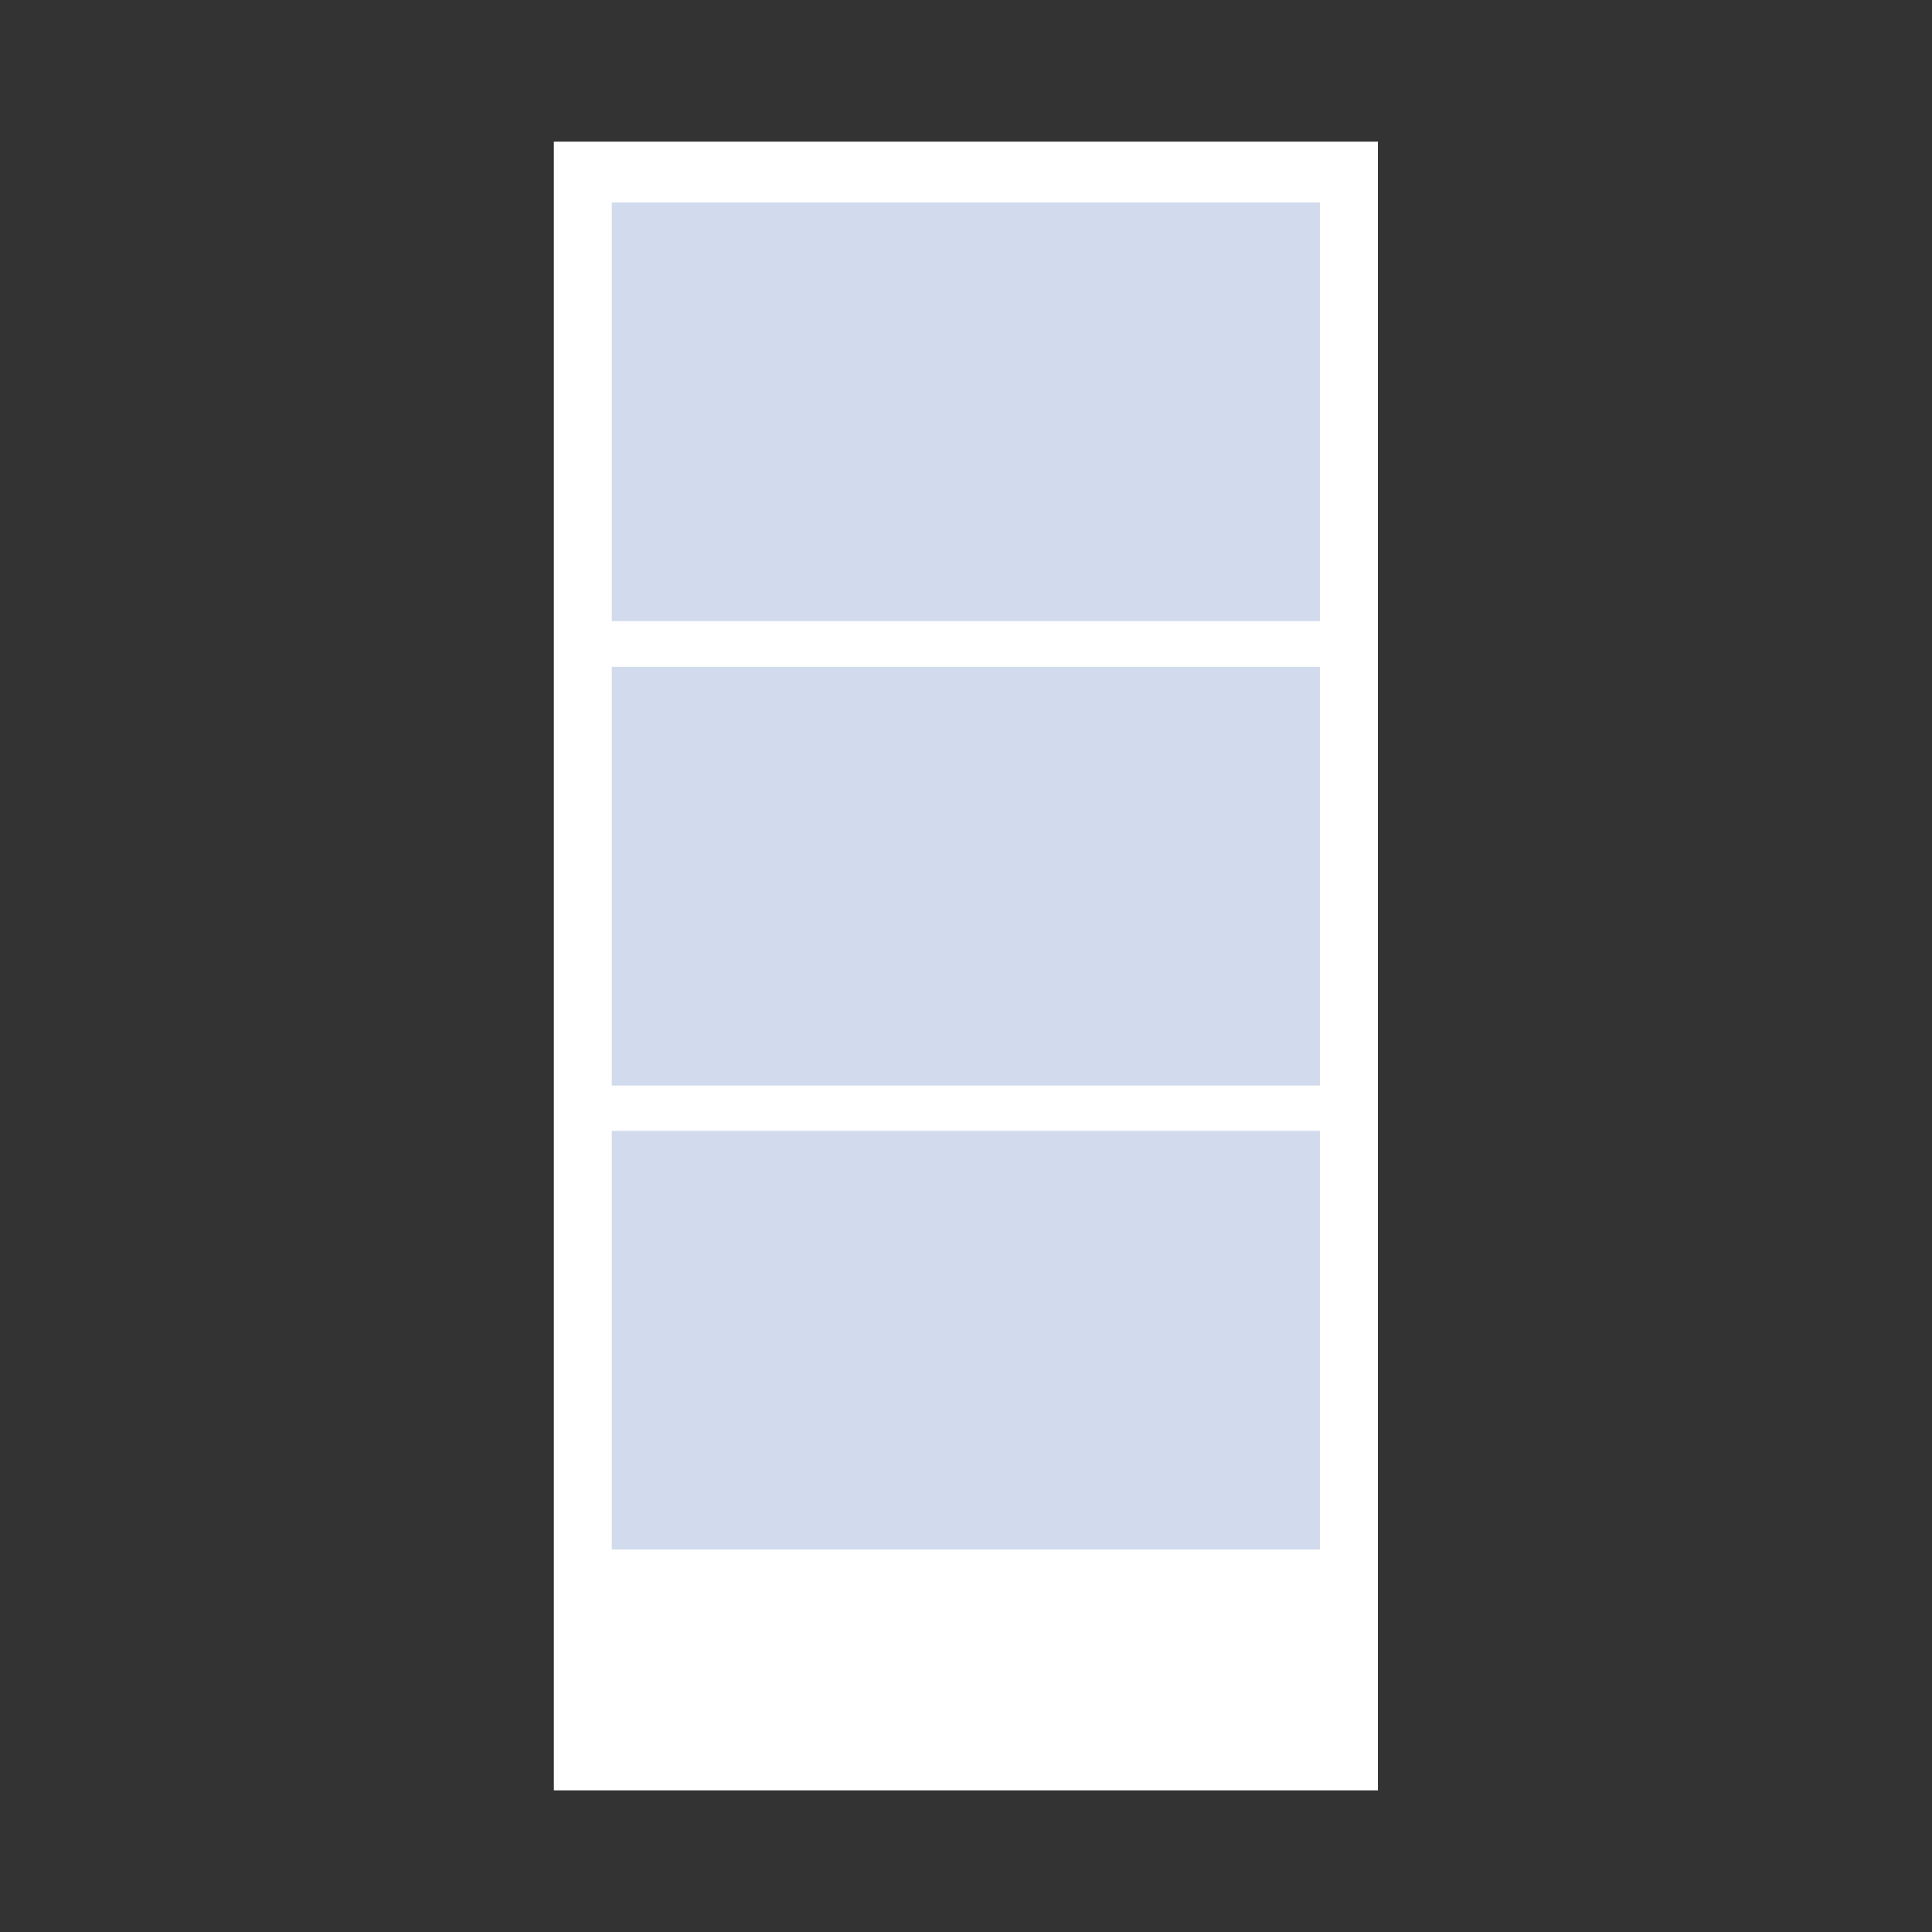 <svg id="e389bFRBAtq1" xmlns="http://www.w3.org/2000/svg" xmlns:xlink="http://www.w3.org/1999/xlink" viewBox="0 0 300 300" shape-rendering="geometricPrecision" text-rendering="geometricPrecision" project-id="69de7c2569474c0e934d9a4171419876" export-id="34182132f5e24152908c49ecb725991b" cached="false"><rect x="0" y="0" width="300" height="300" fill="#333333" stroke="none"/><rect width="179.979" height="305.132" rx="0" ry="0" transform="matrix(.711 0 0 0.839 86 22)" fill="#fff" stroke-width="0"/><rect width="88.049" height="55.714" rx="0" ry="0" transform="matrix(1.249 0 0 1.167 95 31.437)" fill="#d2dbed" stroke-width="0"/><rect width="88.049" height="55.714" rx="0" ry="0" transform="matrix(1.249 0 0 1.167 95 103.545)" fill="#d2dbed" stroke-width="0"/><rect width="88.049" height="55.714" rx="0" ry="0" transform="matrix(1.249 0 0 1.167 95 175.593)" fill="#d2dbed" stroke-width="0"/></svg>
